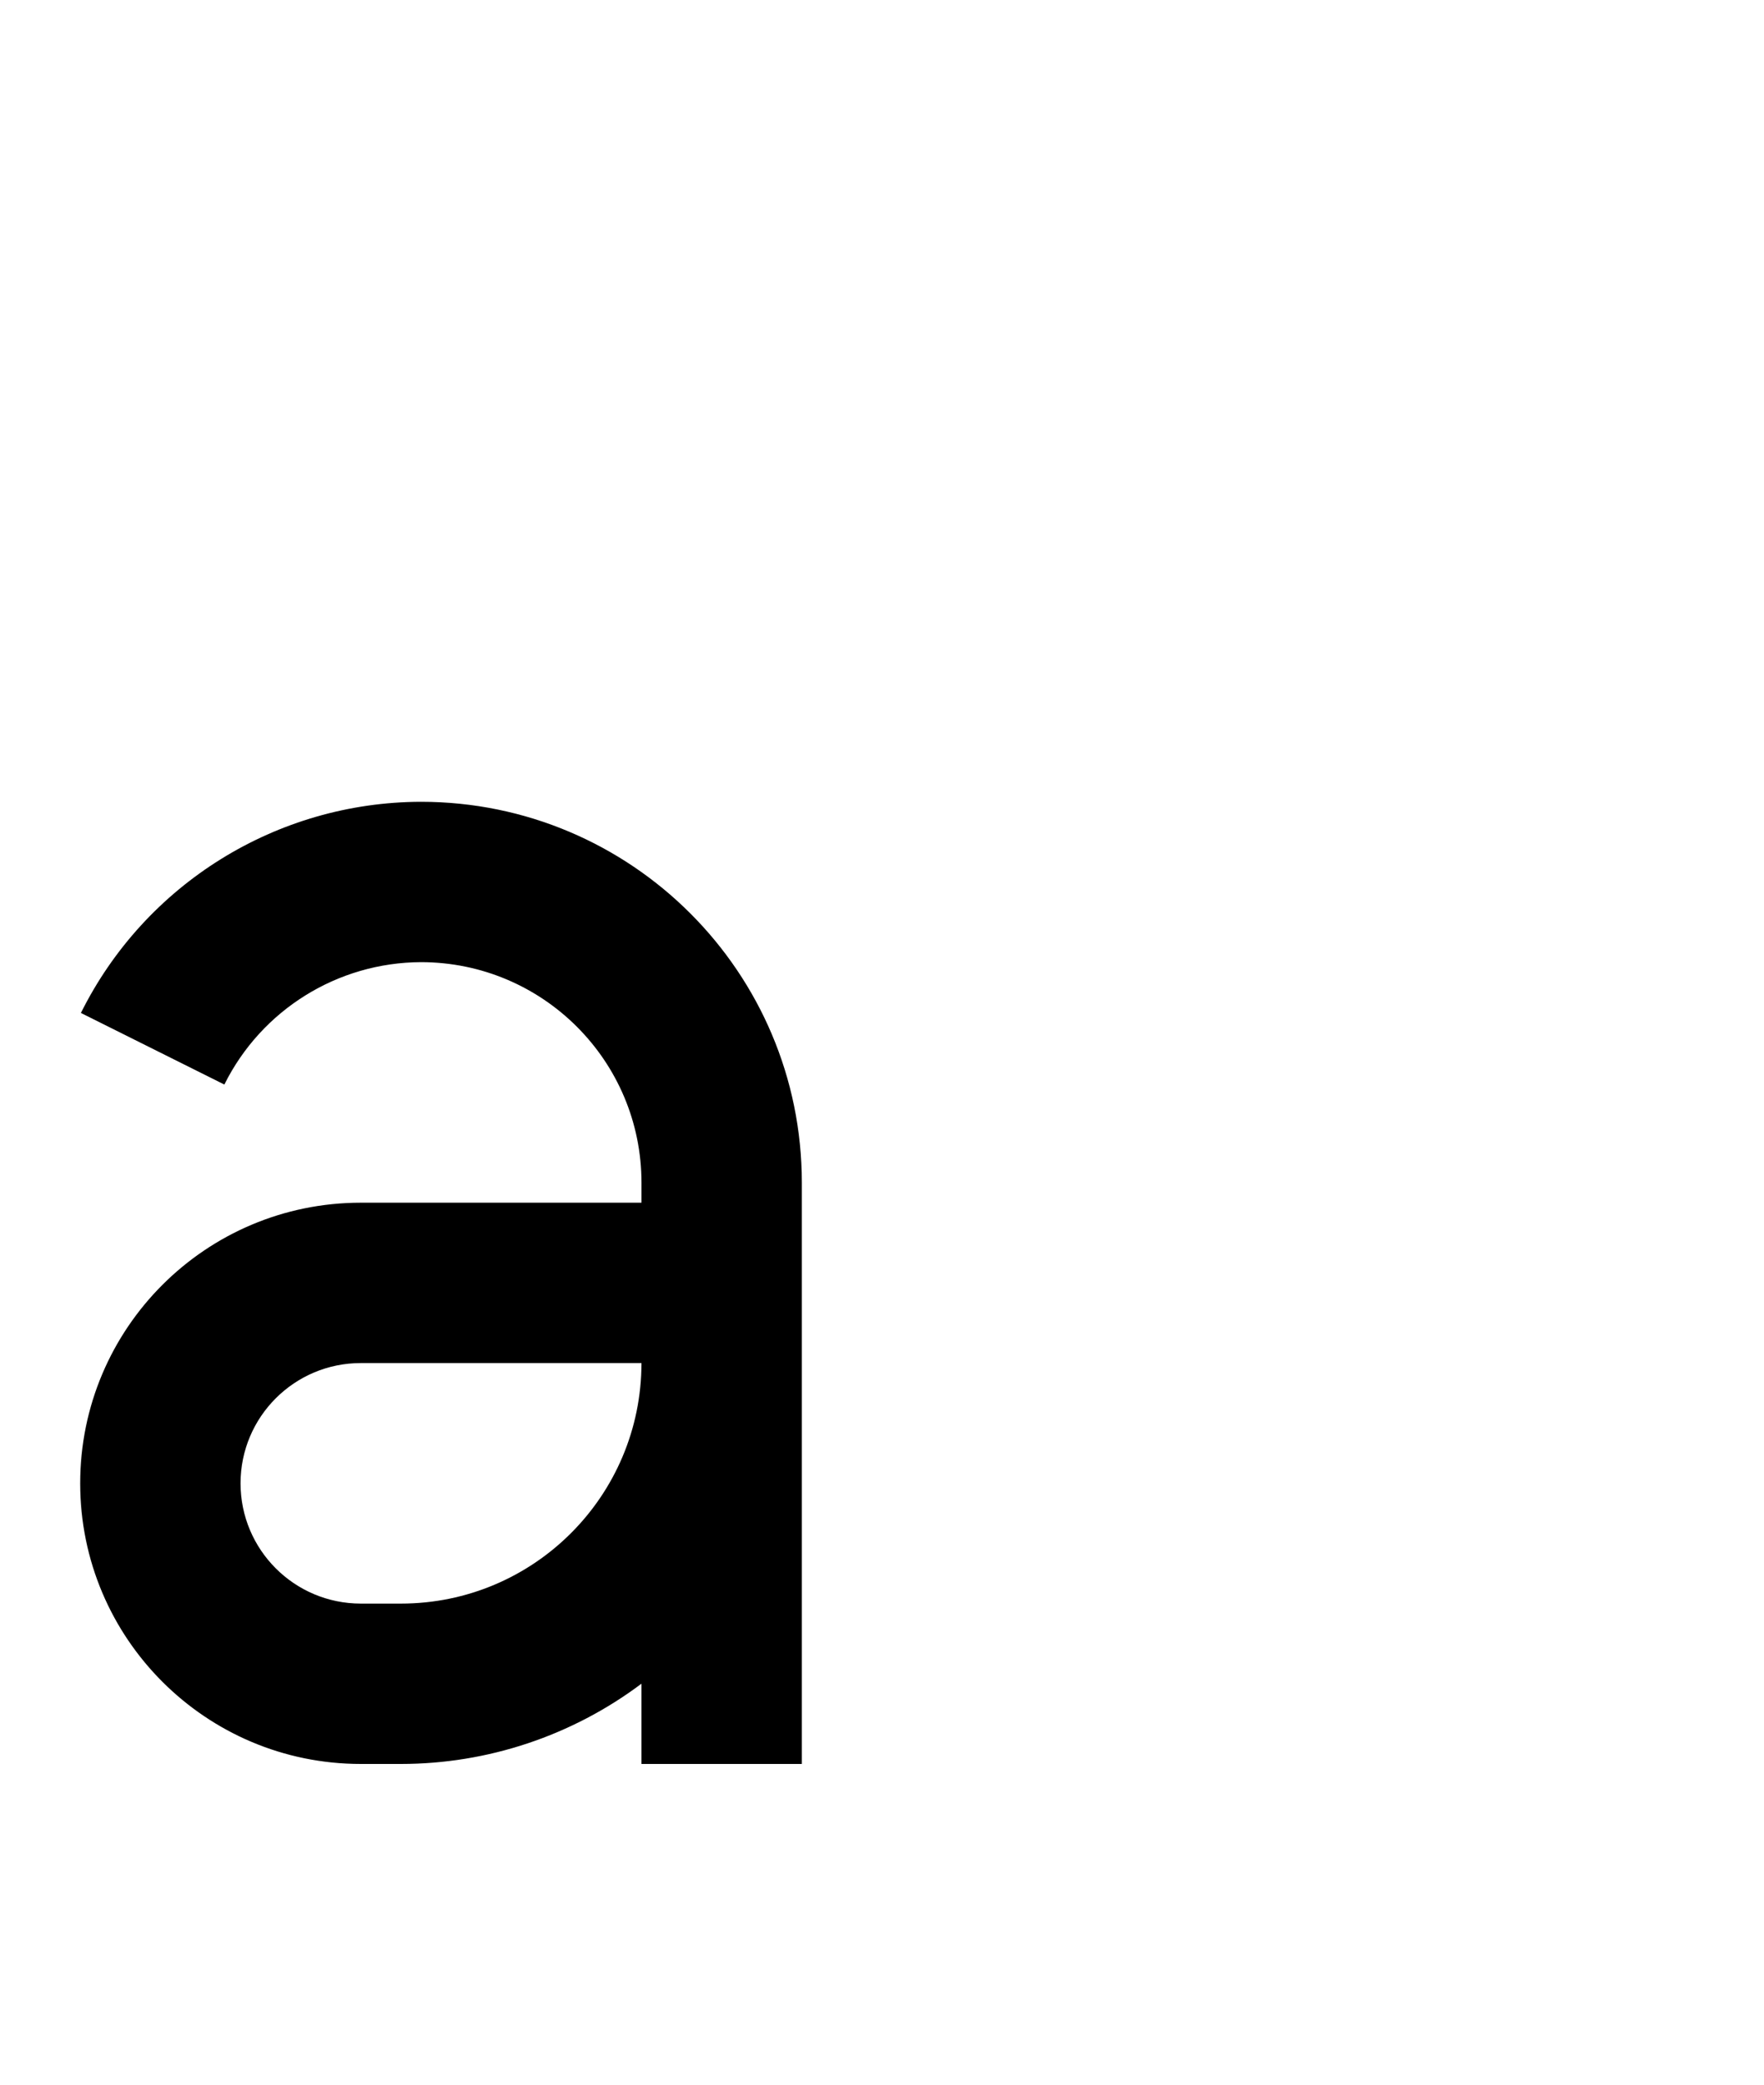 <?xml version="1.0" encoding="UTF-8" standalone="no"?>
<!-- Created with Inkscape (http://www.inkscape.org/) -->

<svg
   width="110mm"
   height="130mm"
   viewBox="0 0 110 130"
   version="1.1"
   id="svg1"
   inkscape:version="1.3.2 (091e20ef0f, 2023-11-25, custom)"
   sodipodi:docname="a.svg"
   xmlns:inkscape="http://www.inkscape.org/namespaces/inkscape"
   xmlns:sodipodi="http://sodipodi.sourceforge.net/DTD/sodipodi-0.dtd"
   xmlns="http://www.w3.org/2000/svg"
   xmlns:svg="http://www.w3.org/2000/svg">
  <sodipodi:namedview
     id="namedview1"
     pagecolor="#505050"
     bordercolor="#eeeeee"
     borderopacity="1"
     inkscape:showpageshadow="0"
     inkscape:pageopacity="0"
     inkscape:pagecheckerboard="0"
     inkscape:deskcolor="#505050"
     inkscape:document-units="mm"
     showgrid="true"
     inkscape:zoom="2.1697572"
     inkscape:cx="140.79916"
     inkscape:cy="305.3337"
     inkscape:window-width="1354"
     inkscape:window-height="733"
     inkscape:window-x="5"
     inkscape:window-y="5"
     inkscape:window-maximized="1"
     inkscape:current-layer="layer1"
     showguides="true">
    <inkscape:grid
       id="grid1"
       units="mm"
       originx="0"
       originy="0"
       spacingx="2.5"
       spacingy="2.5"
       empcolor="#ffffff"
       empopacity="0.302"
       color="#ffffff"
       opacity="0.149"
       empspacing="4"
       dotted="false"
       gridanglex="30"
       gridanglez="30"
       visible="true" />
  </sodipodi:namedview>
  <defs
     id="defs1">
    <inkscape:path-effect
       effect="spiro"
       id="path-effect11"
       is_visible="true"
       lpeversion="1" />
    <inkscape:path-effect
       effect="spiro"
       id="path-effect11-1"
       is_visible="true"
       lpeversion="1" />
  </defs>
  <g
     inkscape:label="Layer 1"
     inkscape:groupmode="layer"
     id="layer1">
    <path
       id="rect2"
       style="vector-effect:non-scaling-stroke;fill:#000000;stroke-width:0.265;stroke-miterlimit:40;-inkscape-stroke:hairline;paint-order:stroke fill markers"
       d="m 26.25,50 c -8.991,0.021 -17.199,5.118 -21.205,13.168 l 8.945,4.464 c 2.314,-4.658 7.059,-7.612 12.261,-7.632 7.594,-3.7e-5 13.75,6.156 13.75,13.75 l -1.43e-4,1.25 -17.5,7.1e-5 C 12.835,75 5,82.835 5,92.5 5,102.165 12.835,110 22.5,110 h 2.5 c 5.41,-0.001 10.673,-1.758 15,-5.005 V 110 h 10 V 85 l -5.1e-5,-10 5.1e-5,-1.25 C 50.001,60.633 39.367,50 26.25,50 Z M 22.5,85 h 17.5 c 6.6e-5,8.284 -6.716,15 -15,15 h -2.5 c -4.142,-1.1e-4 -7.5,-3.358 -7.5,-7.5 1.11e-4,-4.142 3.358,-7.5 7.5,-7.5 z"
       sodipodi:nodetypes="cccccccccccccccscccsccc" />
  </g>
</svg>
